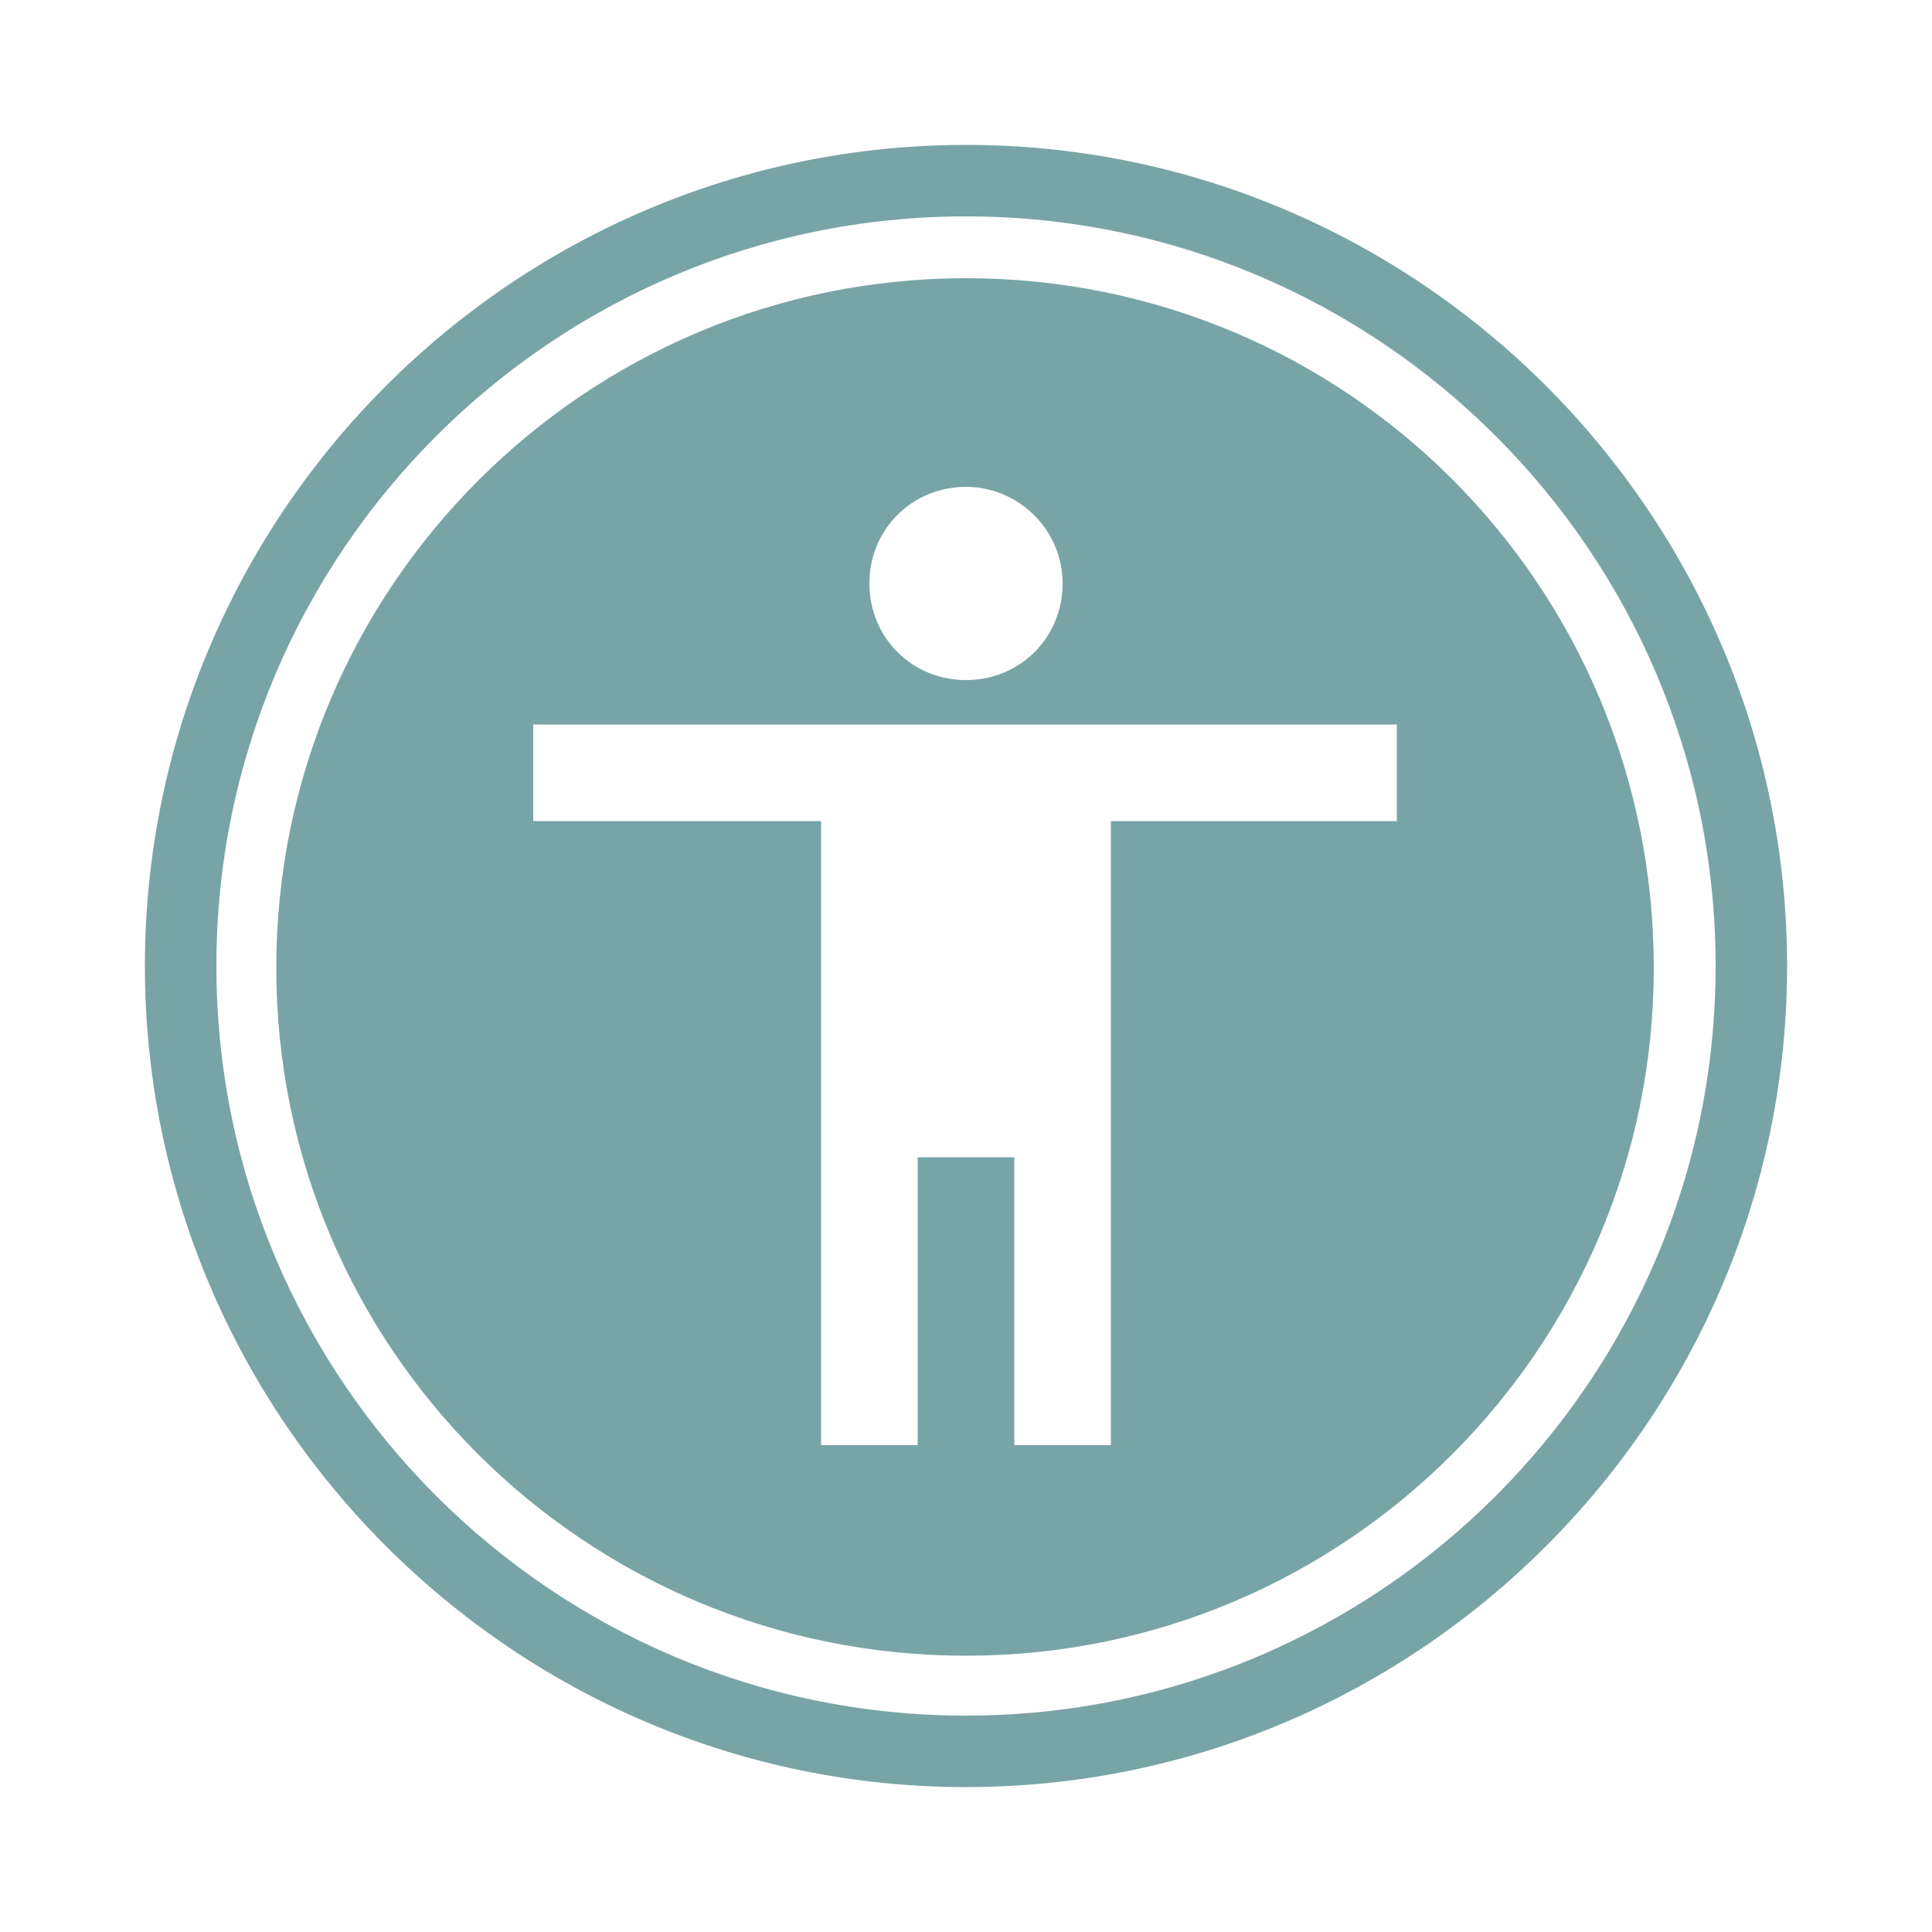 <?xml version="1.0" encoding="utf-8"?>
<!-- Generator: Adobe Illustrator 25.2.0, SVG Export Plug-In . SVG Version: 6.00 Build 0)  -->
<svg version="1.1" id="Layer_1" xmlns="http://www.w3.org/2000/svg" xmlns:xlink="http://www.w3.org/1999/xlink" x="0px" y="0px"
	 viewBox="0 0 100 100" style="enable-background:new 0 0 100 100;" xml:space="preserve">
<style type="text/css">
	.st0{fill:#79A4A5;}
</style>
<g id="Layer_1_1_">
	<g>
		<path class="st0" d="M50,14.4c-19.7,0-35.7,16-35.7,35.7c0,19.7,16,35.6,35.7,35.6c19.7,0,35.6-16,35.6-35.6
			C85.6,30.3,69.7,14.4,50,14.4z M50,25.2c2.7,0,5,2.2,5,5c0,2.8-2.2,5-5,5c-2.8,0-5-2.2-5-5C45,27.4,47.2,25.2,50,25.2z M72.3,42.5
			H57.5v32.3h-5V59.9h-5v14.9h-5V42.5H27.6v-5h44.7V42.5z"/>
		<path class="st0" d="M50,7.5C26.6,7.5,7.5,26.6,7.5,50c0,23.4,19.1,42.5,42.5,42.5c23.4,0,42.5-19.1,42.5-42.5
			C92.5,26.6,73.4,7.5,50,7.5z M50,88.8c-21.4,0-38.8-17.4-38.8-38.8c0-21.4,17.4-38.8,38.8-38.8c21.4,0,38.8,17.4,38.8,38.8
			C88.8,71.4,71.4,88.8,50,88.8z"/>
	</g>
</g>
<g id="Layer_2_1_">
</g>
</svg>
